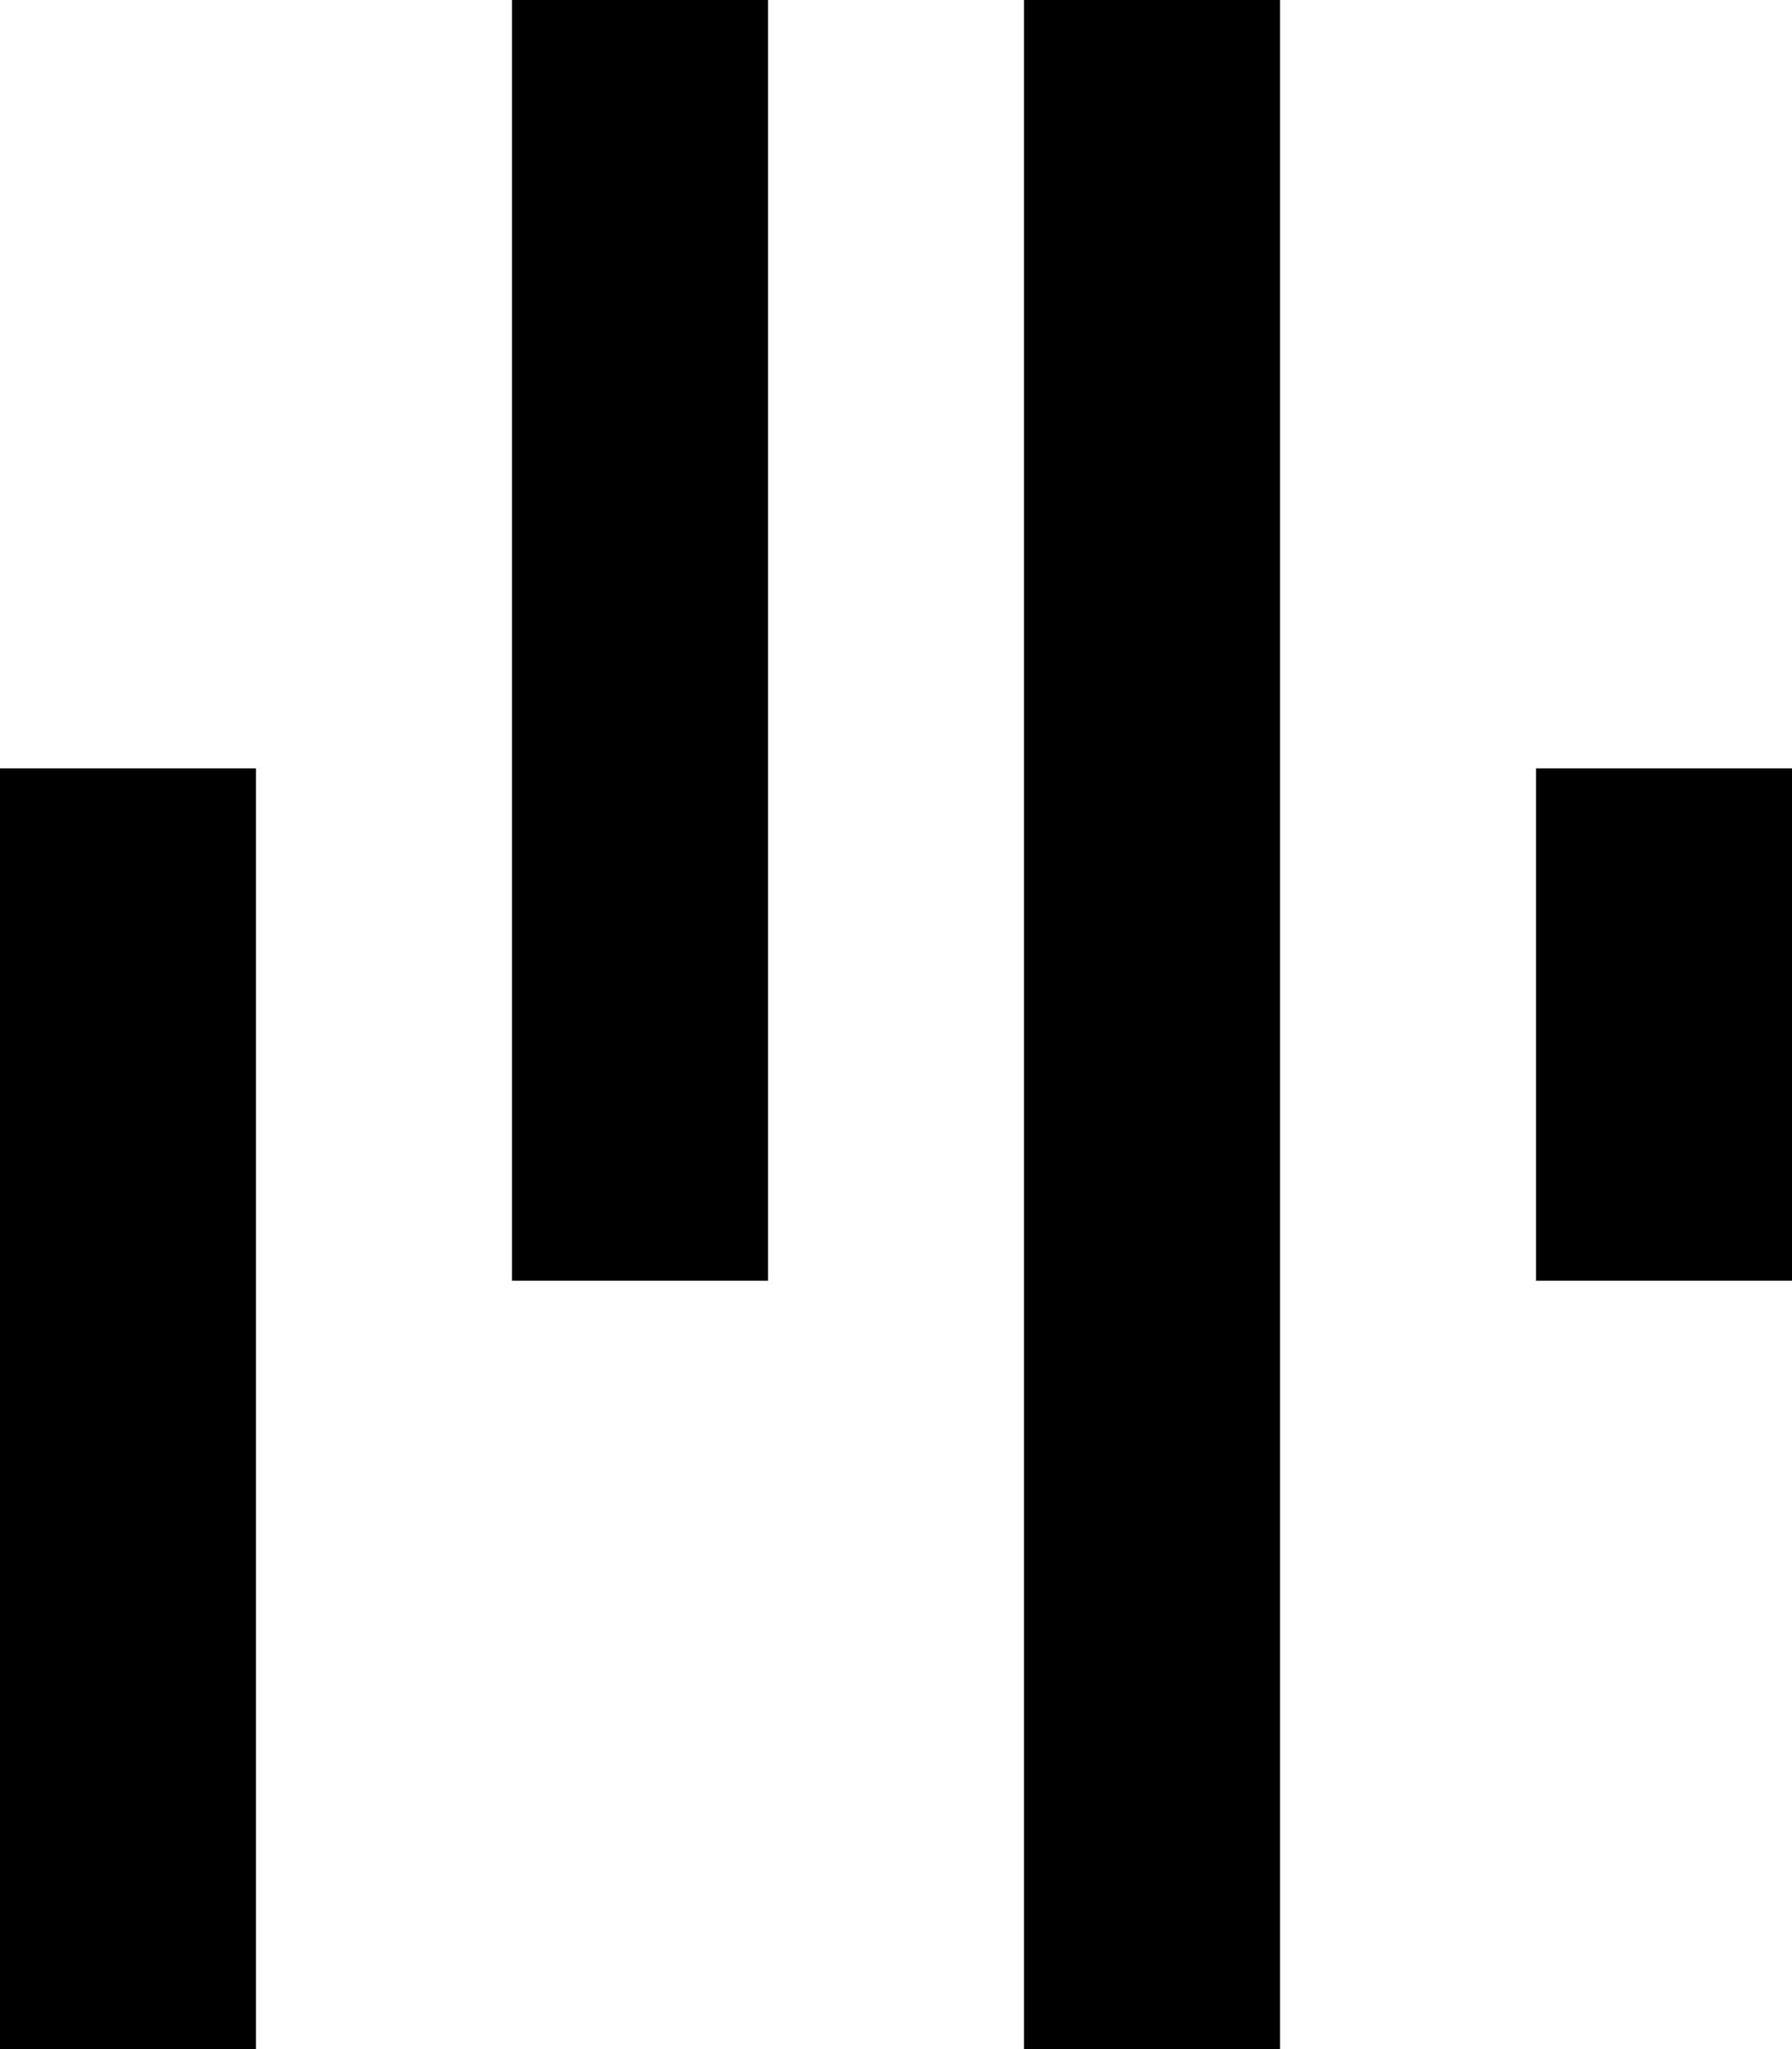 <?xml version="1.0" standalone="no"?>
<!DOCTYPE svg PUBLIC "-//W3C//DTD SVG 1.1//EN" "http://www.w3.org/Graphics/SVG/1.1/DTD/svg11.dtd">
<svg width="14" height="16" version="1.1" xmlns="http://www.w3.org/2000/svg">
 <desc>Zint Generated Symbol</desc>
 <g id="barcode" fill="#000000">
  <rect x="0" y="0" width="14" height="16" fill="#FFFFFF"/>
  <path d="M4 0h2v10h-2ZM8 0h2v16h-2ZM0 6h2v10h-2ZM12 6h2v4h-2Z"/>
 </g>
</svg>
